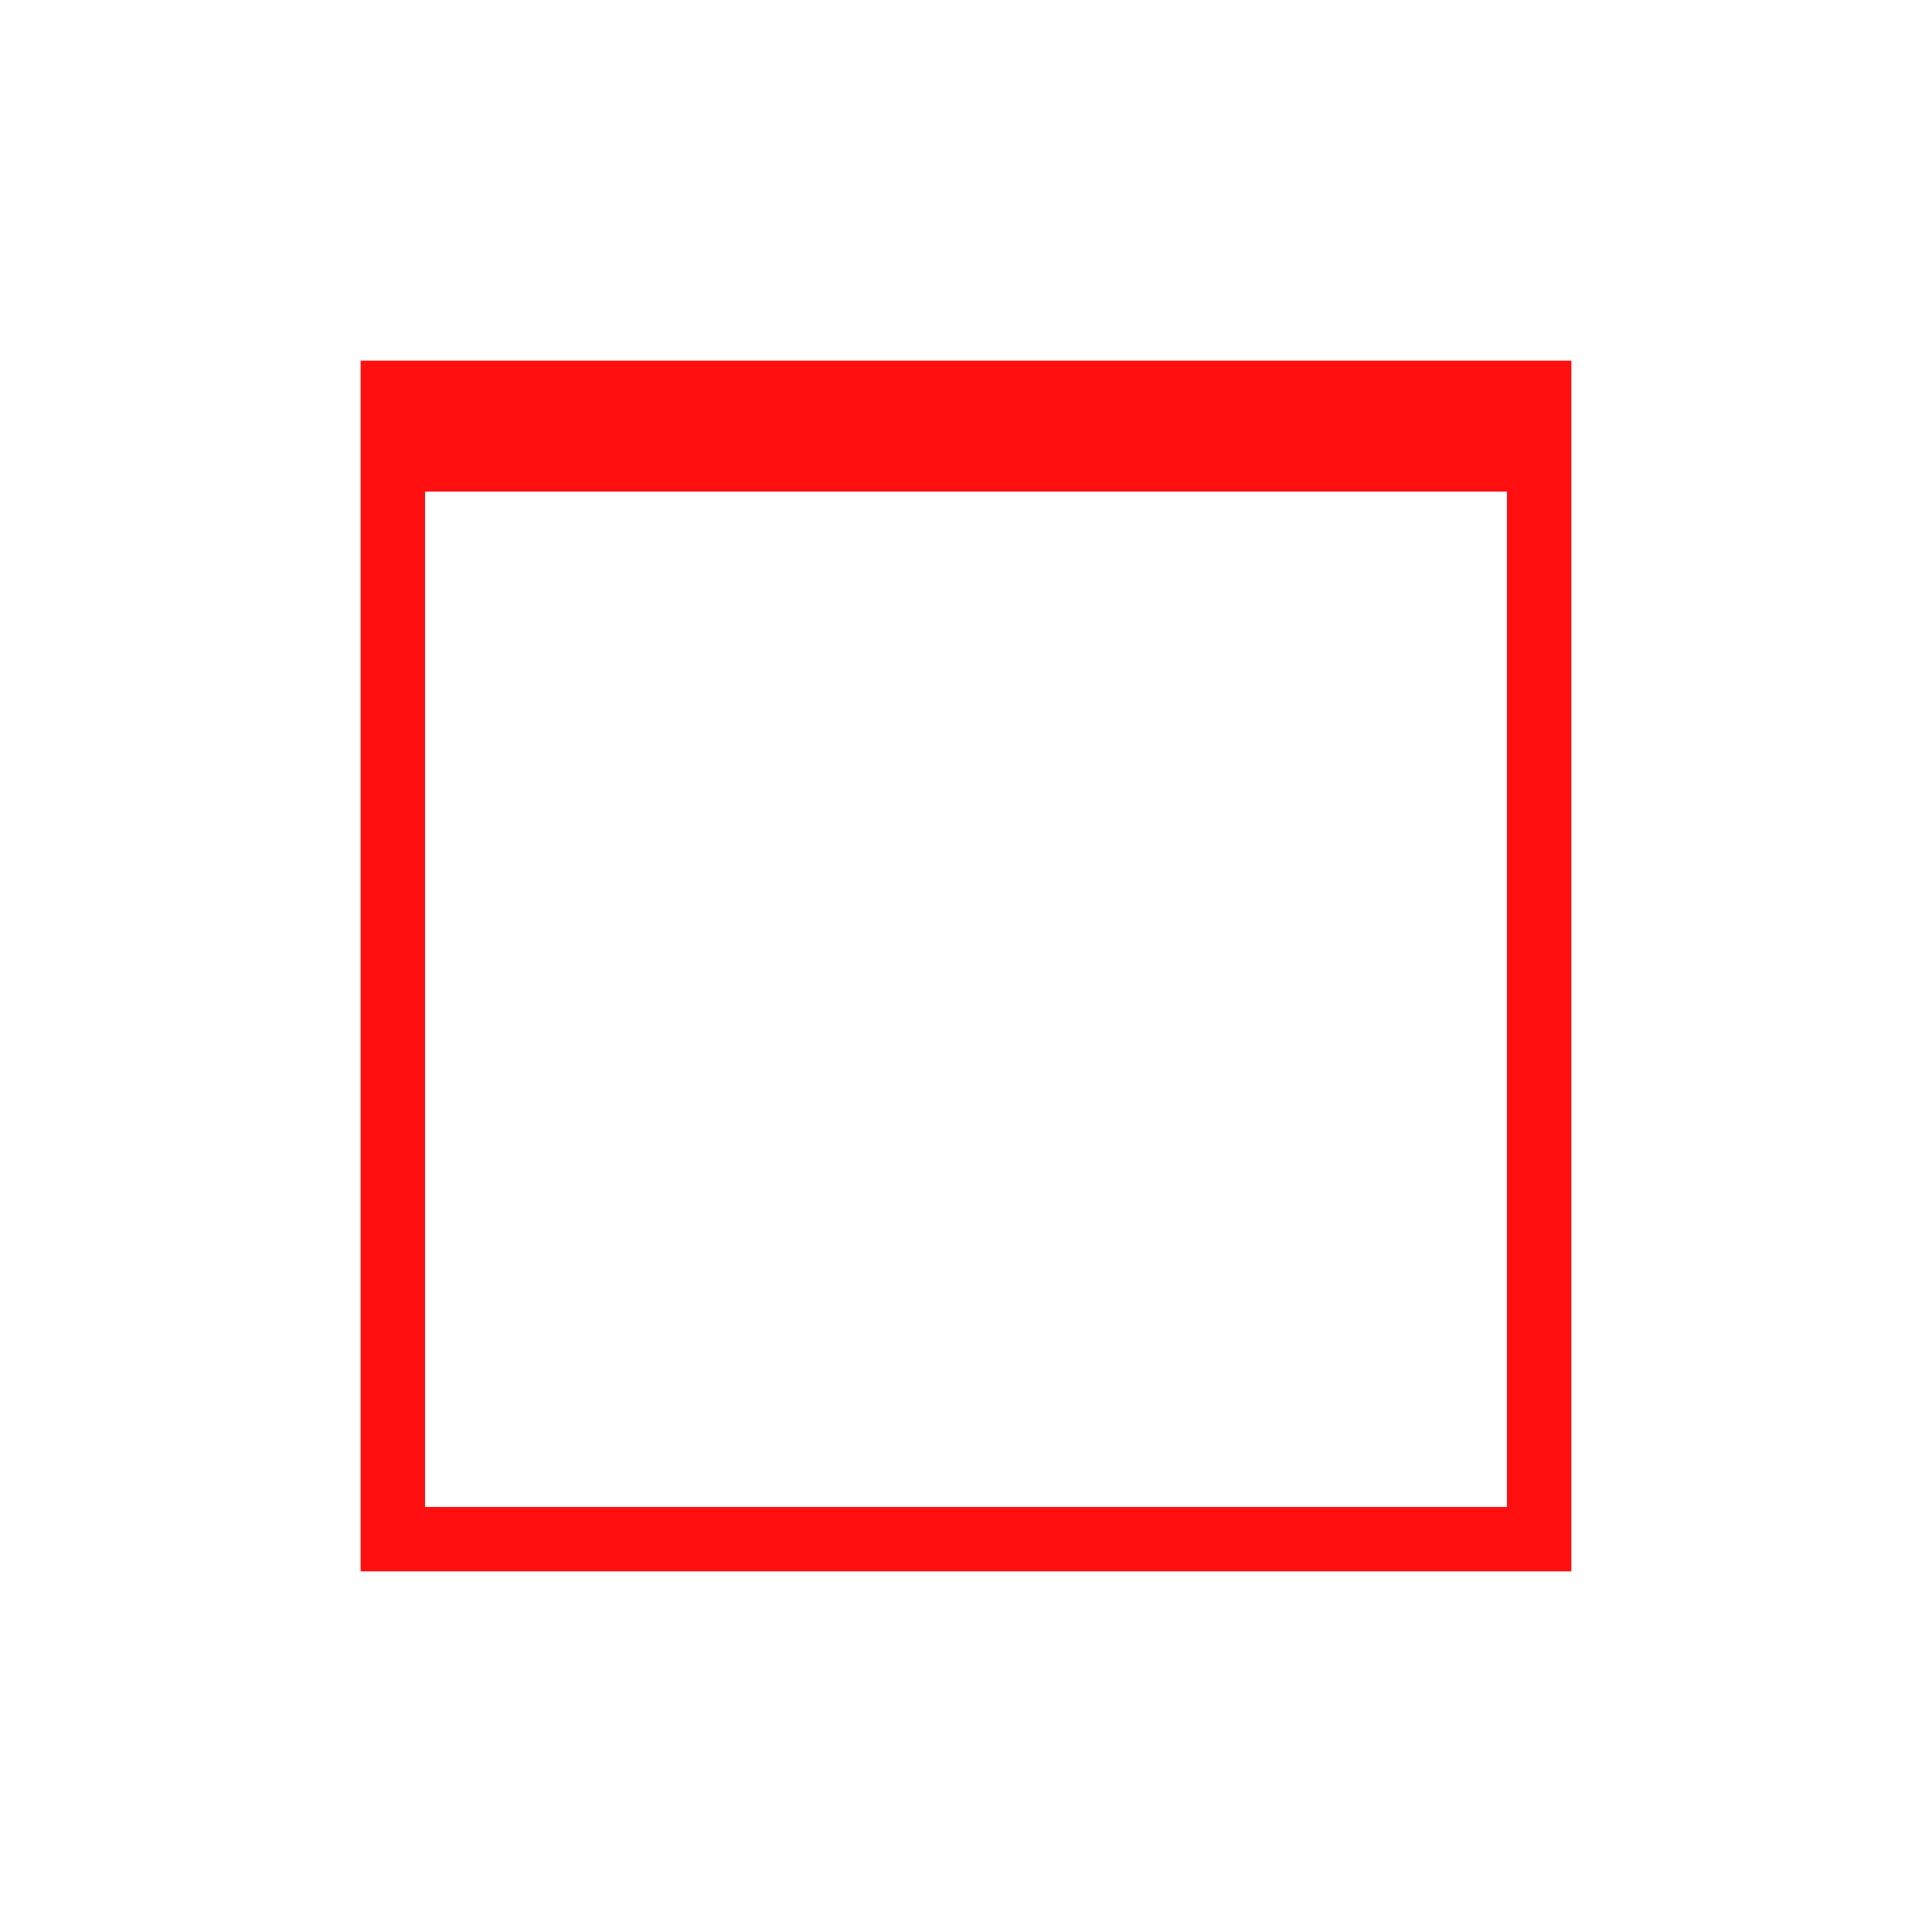 <?xml version="1.0" encoding="UTF-8"?>
<svg width="450px" height="450px" viewBox="0 0 450 450" version="1.1" xmlns="http://www.w3.org/2000/svg" xmlns:xlink="http://www.w3.org/1999/xlink">
    <!-- Generator: Sketch 50.2 (55047) - http://www.bohemiancoding.com/sketch -->
    <title>Artboard</title>
    <desc>Created with Sketch.</desc>
    <defs></defs>
    <g id="Artboard" stroke="none" stroke-width="1" fill="none" fill-rule="evenodd">
        <rect id="Rectangle-4" stroke="#FF0F0F" stroke-width="15" x="91.5" y="91.5" width="267" height="267"></rect>
        <path d="M94.5,104.5 L352,104.5" id="Line-4" stroke="#FF0F0F" stroke-width="20" stroke-linecap="square"></path>
    </g>
</svg>